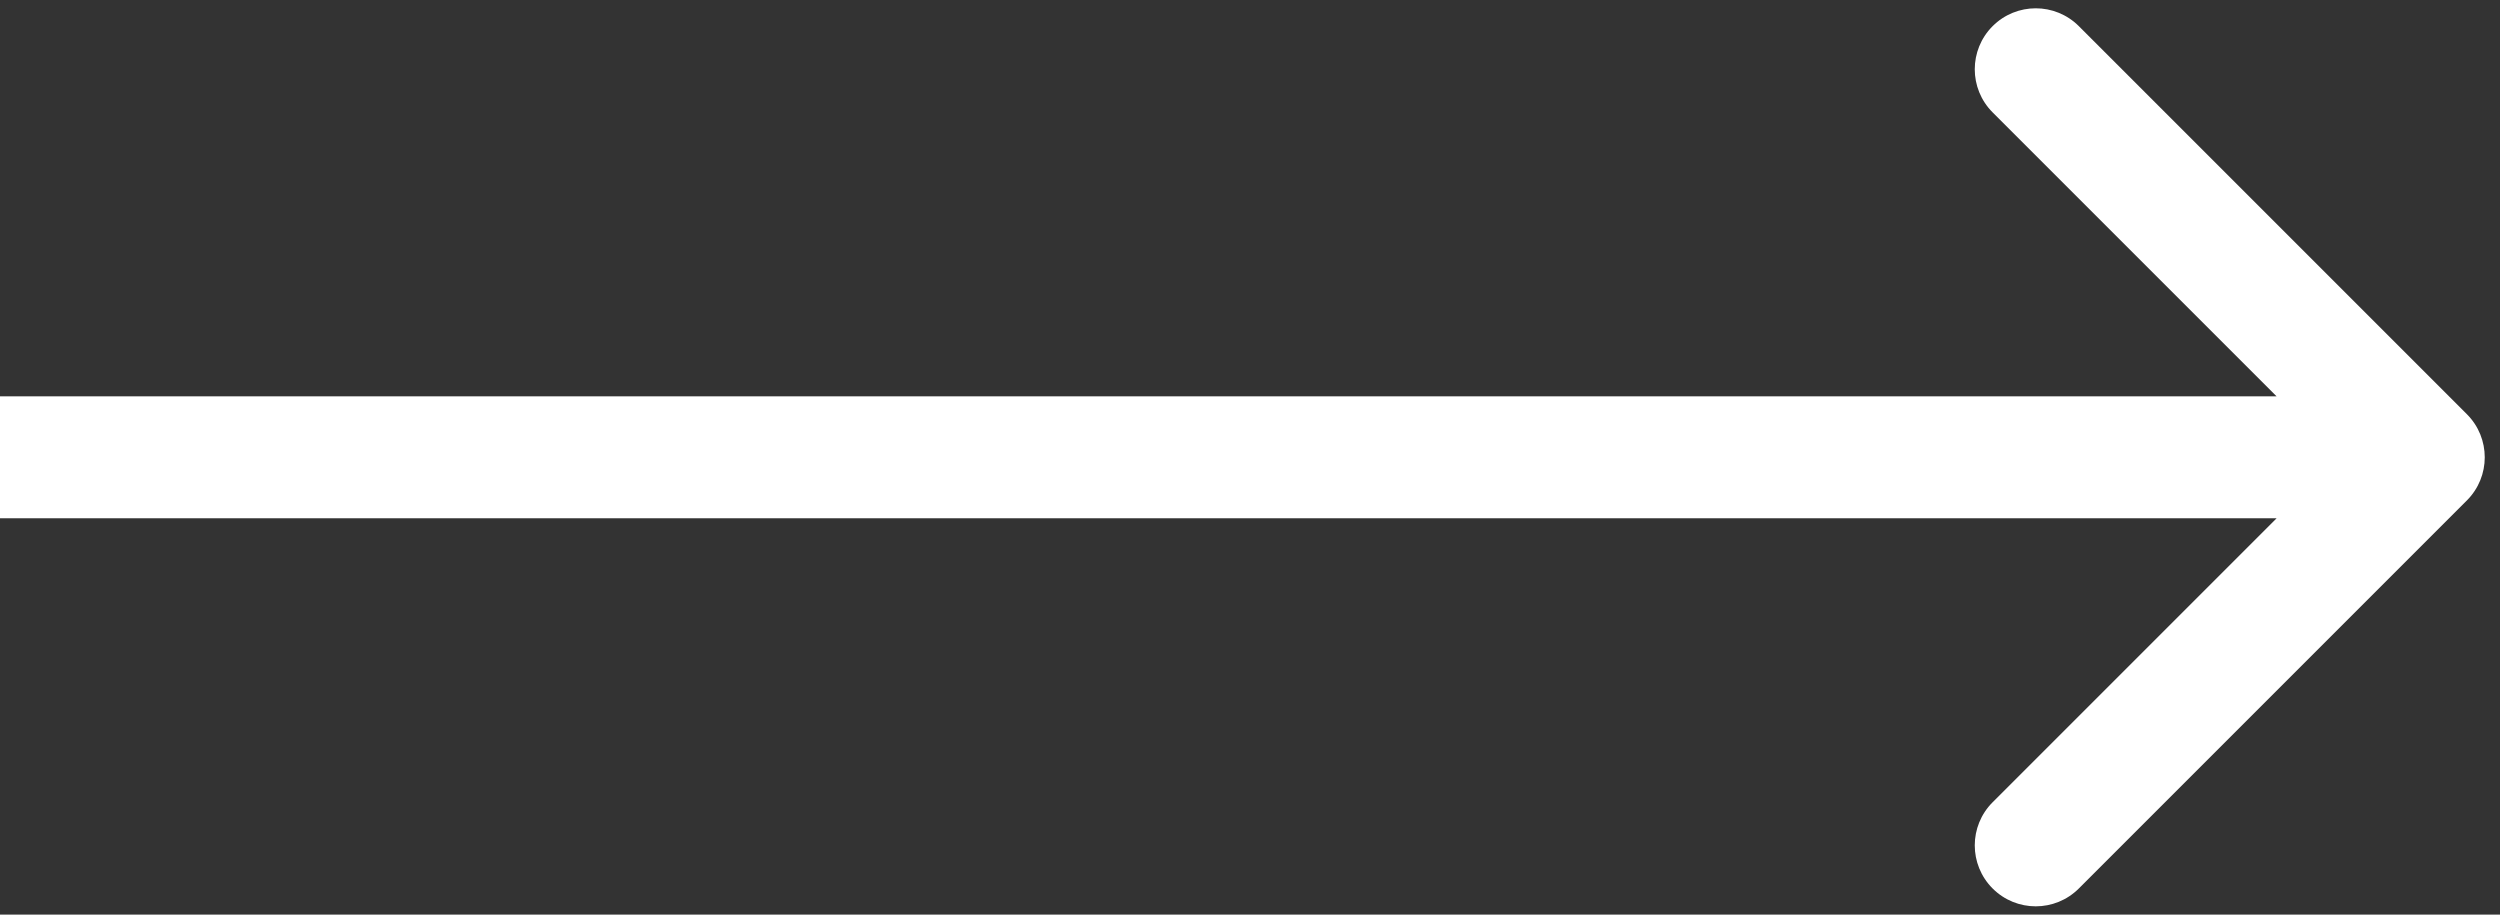 <svg width="82" height="30" viewBox="0 0 82 30" fill="none" xmlns="http://www.w3.org/2000/svg">
<rect x="0" y="0" width="82" height="30" fill="#333333" stroke="none"/>
<path d="M2 13H0V17H2V13ZM80.914 16.414C81.695 15.633 81.695 14.367 80.914 13.586L68.186 0.858C67.405 0.077 66.139 0.077 65.358 0.858C64.577 1.639 64.577 2.905 65.358 3.686L76.672 15L65.358 26.314C64.577 27.095 64.577 28.361 65.358 29.142C66.139 29.923 67.405 29.923 68.186 29.142L80.914 16.414ZM2 17H79.5V13H2V17Z" fill="white"/>
</svg>
